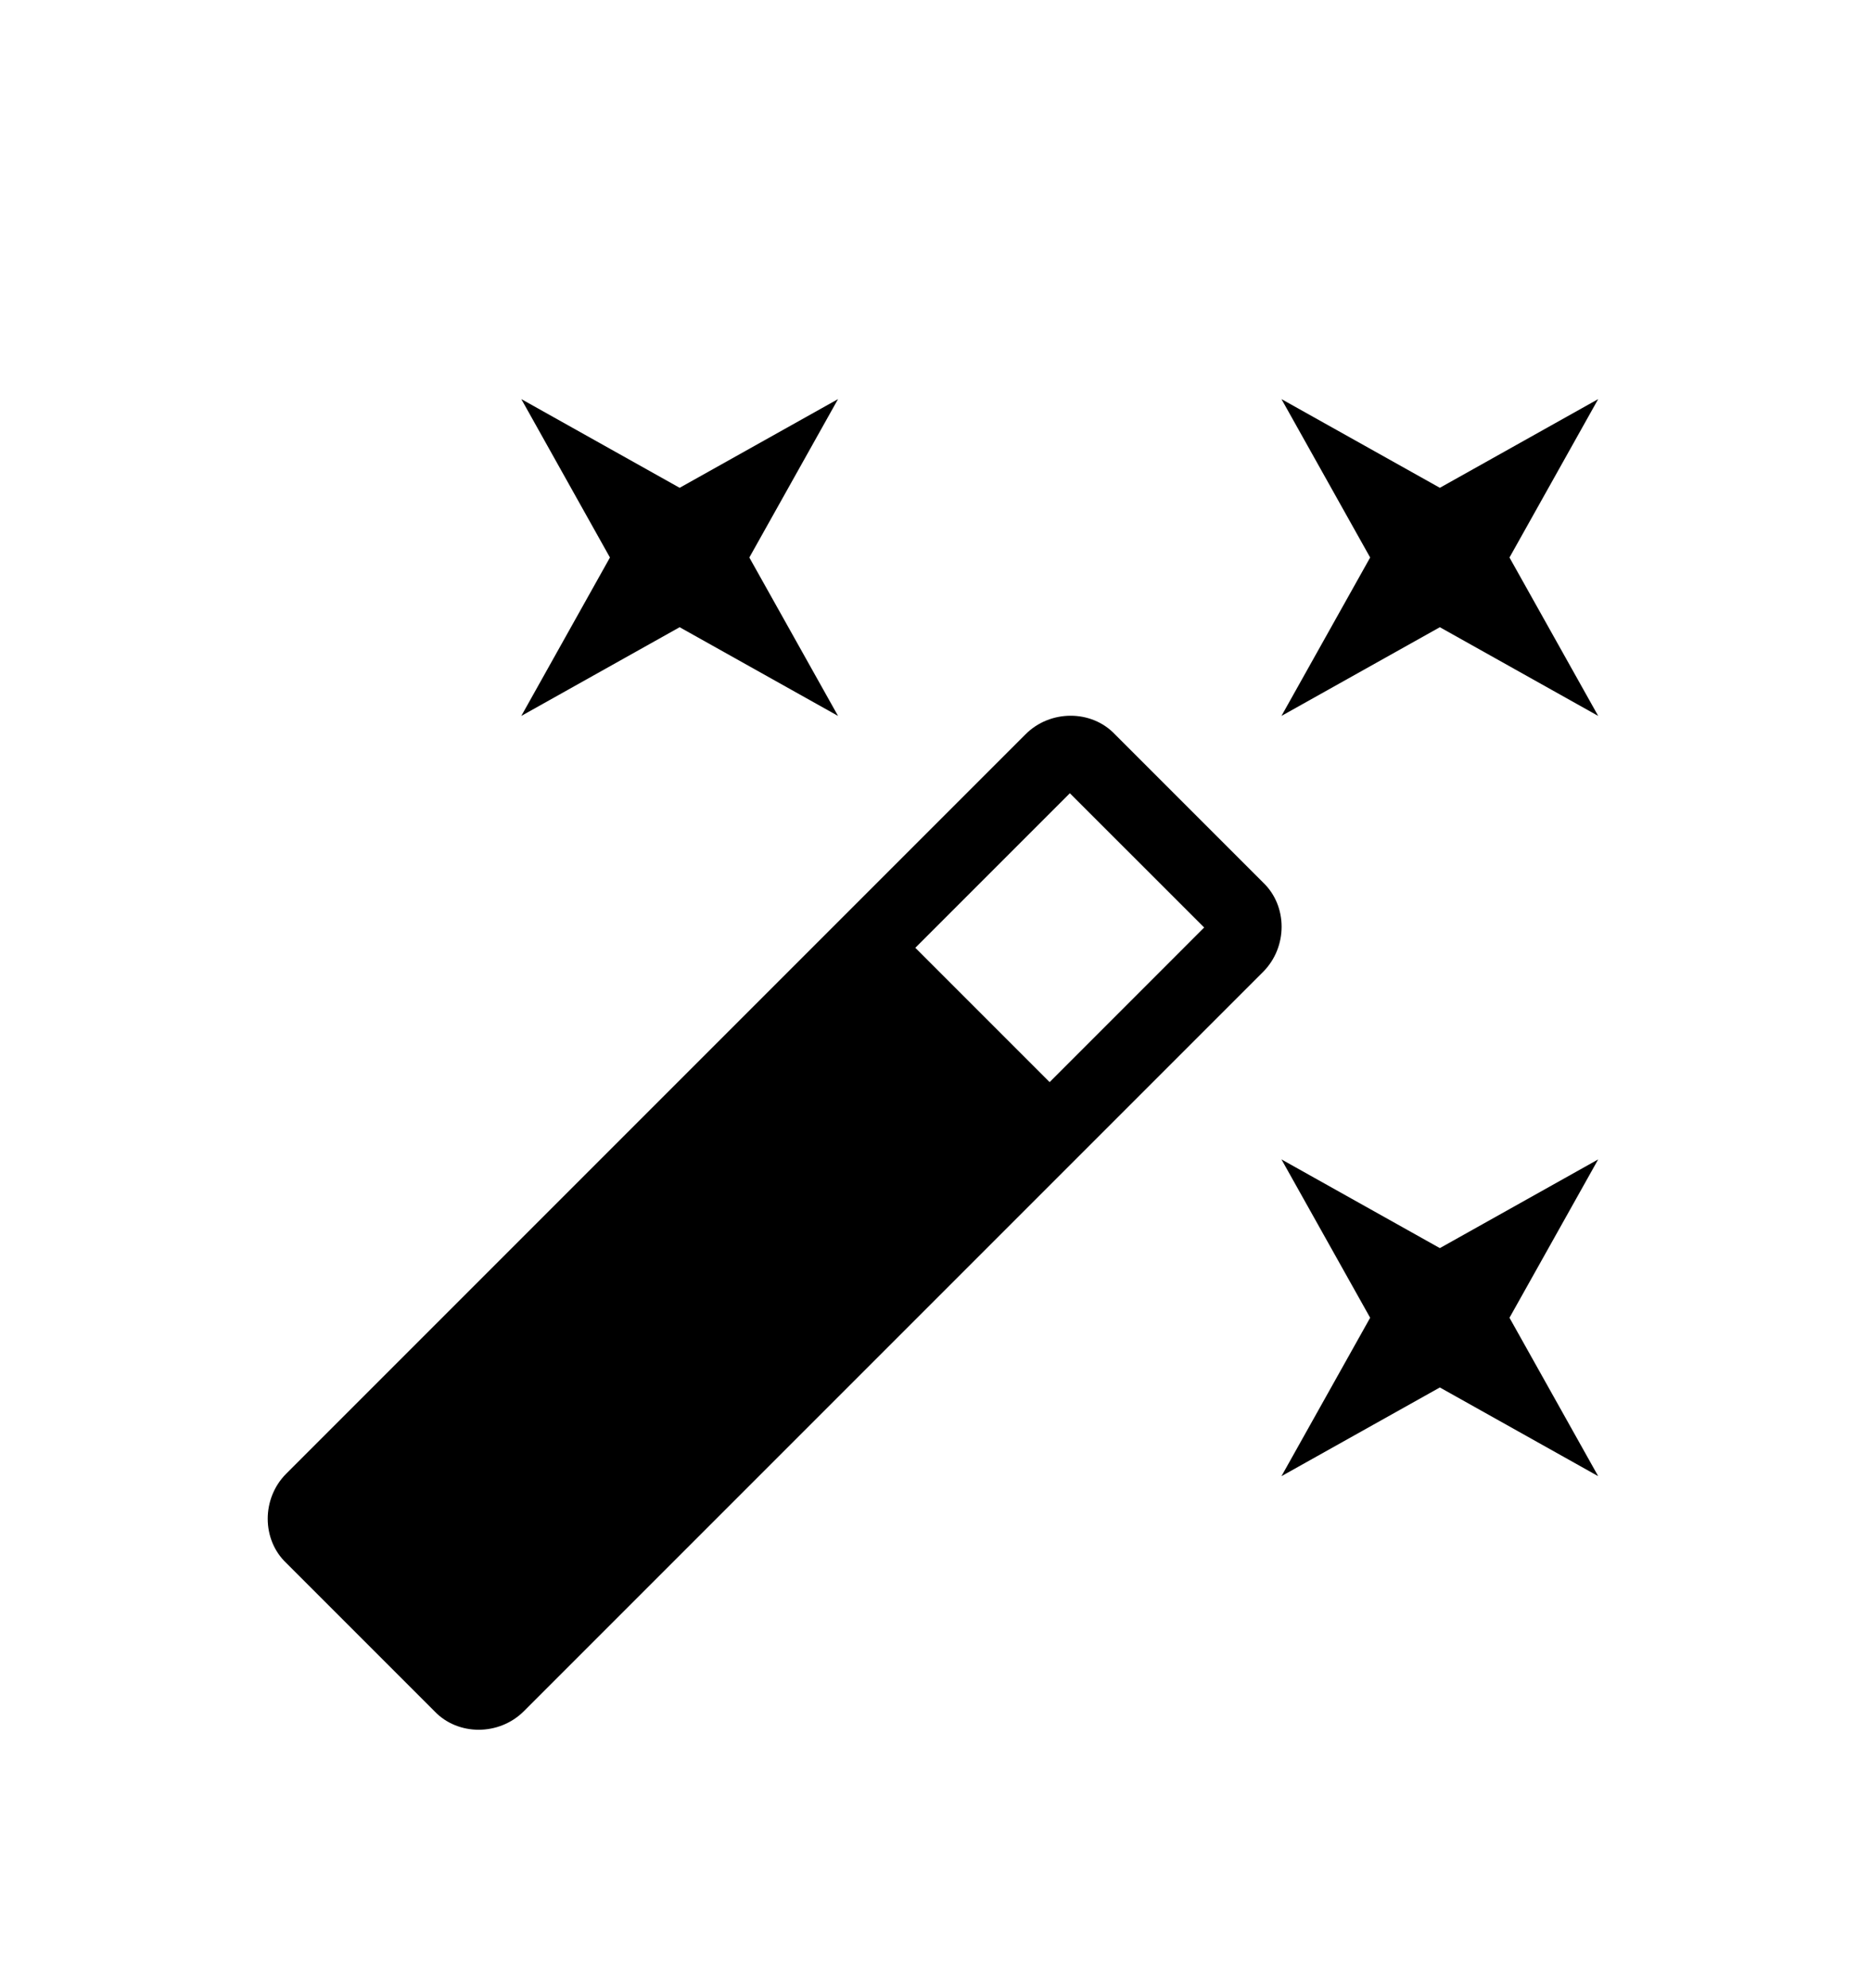 <svg width="32" height="34" viewBox="0 0 32 34" fill="none" xmlns="http://www.w3.org/2000/svg">
<g filter="url(#filter0_d_718_42)">
<path d="M11.624 6.566L8.916 8.083L10.432 5.374L8.916 2.665L11.624 4.182L14.333 2.665L12.816 5.374L14.333 8.083L11.624 6.566ZM24.626 17.184L27.334 15.667L25.817 18.375L27.334 21.084L24.626 19.567L21.917 21.084L23.434 18.375L21.917 15.667L24.626 17.184ZM27.334 2.665L25.817 5.374L27.334 8.083L24.626 6.566L21.917 8.083L23.434 5.374L21.917 2.665L24.626 4.182L27.334 2.665ZM17.952 14.345L20.595 11.701L18.298 9.405L15.655 12.048L17.952 14.345ZM19.068 8.397L21.603 10.932C22.025 11.333 22.025 12.037 21.603 12.46L8.959 25.104C8.536 25.526 7.832 25.526 7.431 25.104L4.896 22.569C4.473 22.168 4.473 21.463 4.896 21.041L17.54 8.397C17.962 7.974 18.667 7.974 19.068 8.397Z" fill="black"/>
</g>
<defs>
<filter id="filter0_d_718_42" x="-0.66" y="0.5" width="34.32" height="34.32" filterUnits="userSpaceOnUse" color-interpolation-filters="sRGB">
<feFlood flood-opacity="0" result="BackgroundImageFix"/>
<feColorMatrix in="SourceAlpha" type="matrix" values="0 0 0 0 0 0 0 0 0 0 0 0 0 0 0 0 0 0 127 0" result="hardAlpha"/>
<feOffset dy="4.16"/>
<feGaussianBlur stdDeviation="2.08"/>
<feComposite in2="hardAlpha" operator="out"/>
<feColorMatrix type="matrix" values="0 0 0 0 0 0 0 0 0 0 0 0 0 0 0 0 0 0 0.25 0"/>
<feBlend mode="normal" in2="BackgroundImageFix" result="effect1_dropShadow_718_42"/>
<feBlend mode="normal" in="SourceGraphic" in2="effect1_dropShadow_718_42" result="shape"/>
</filter>
</defs>
</svg>
